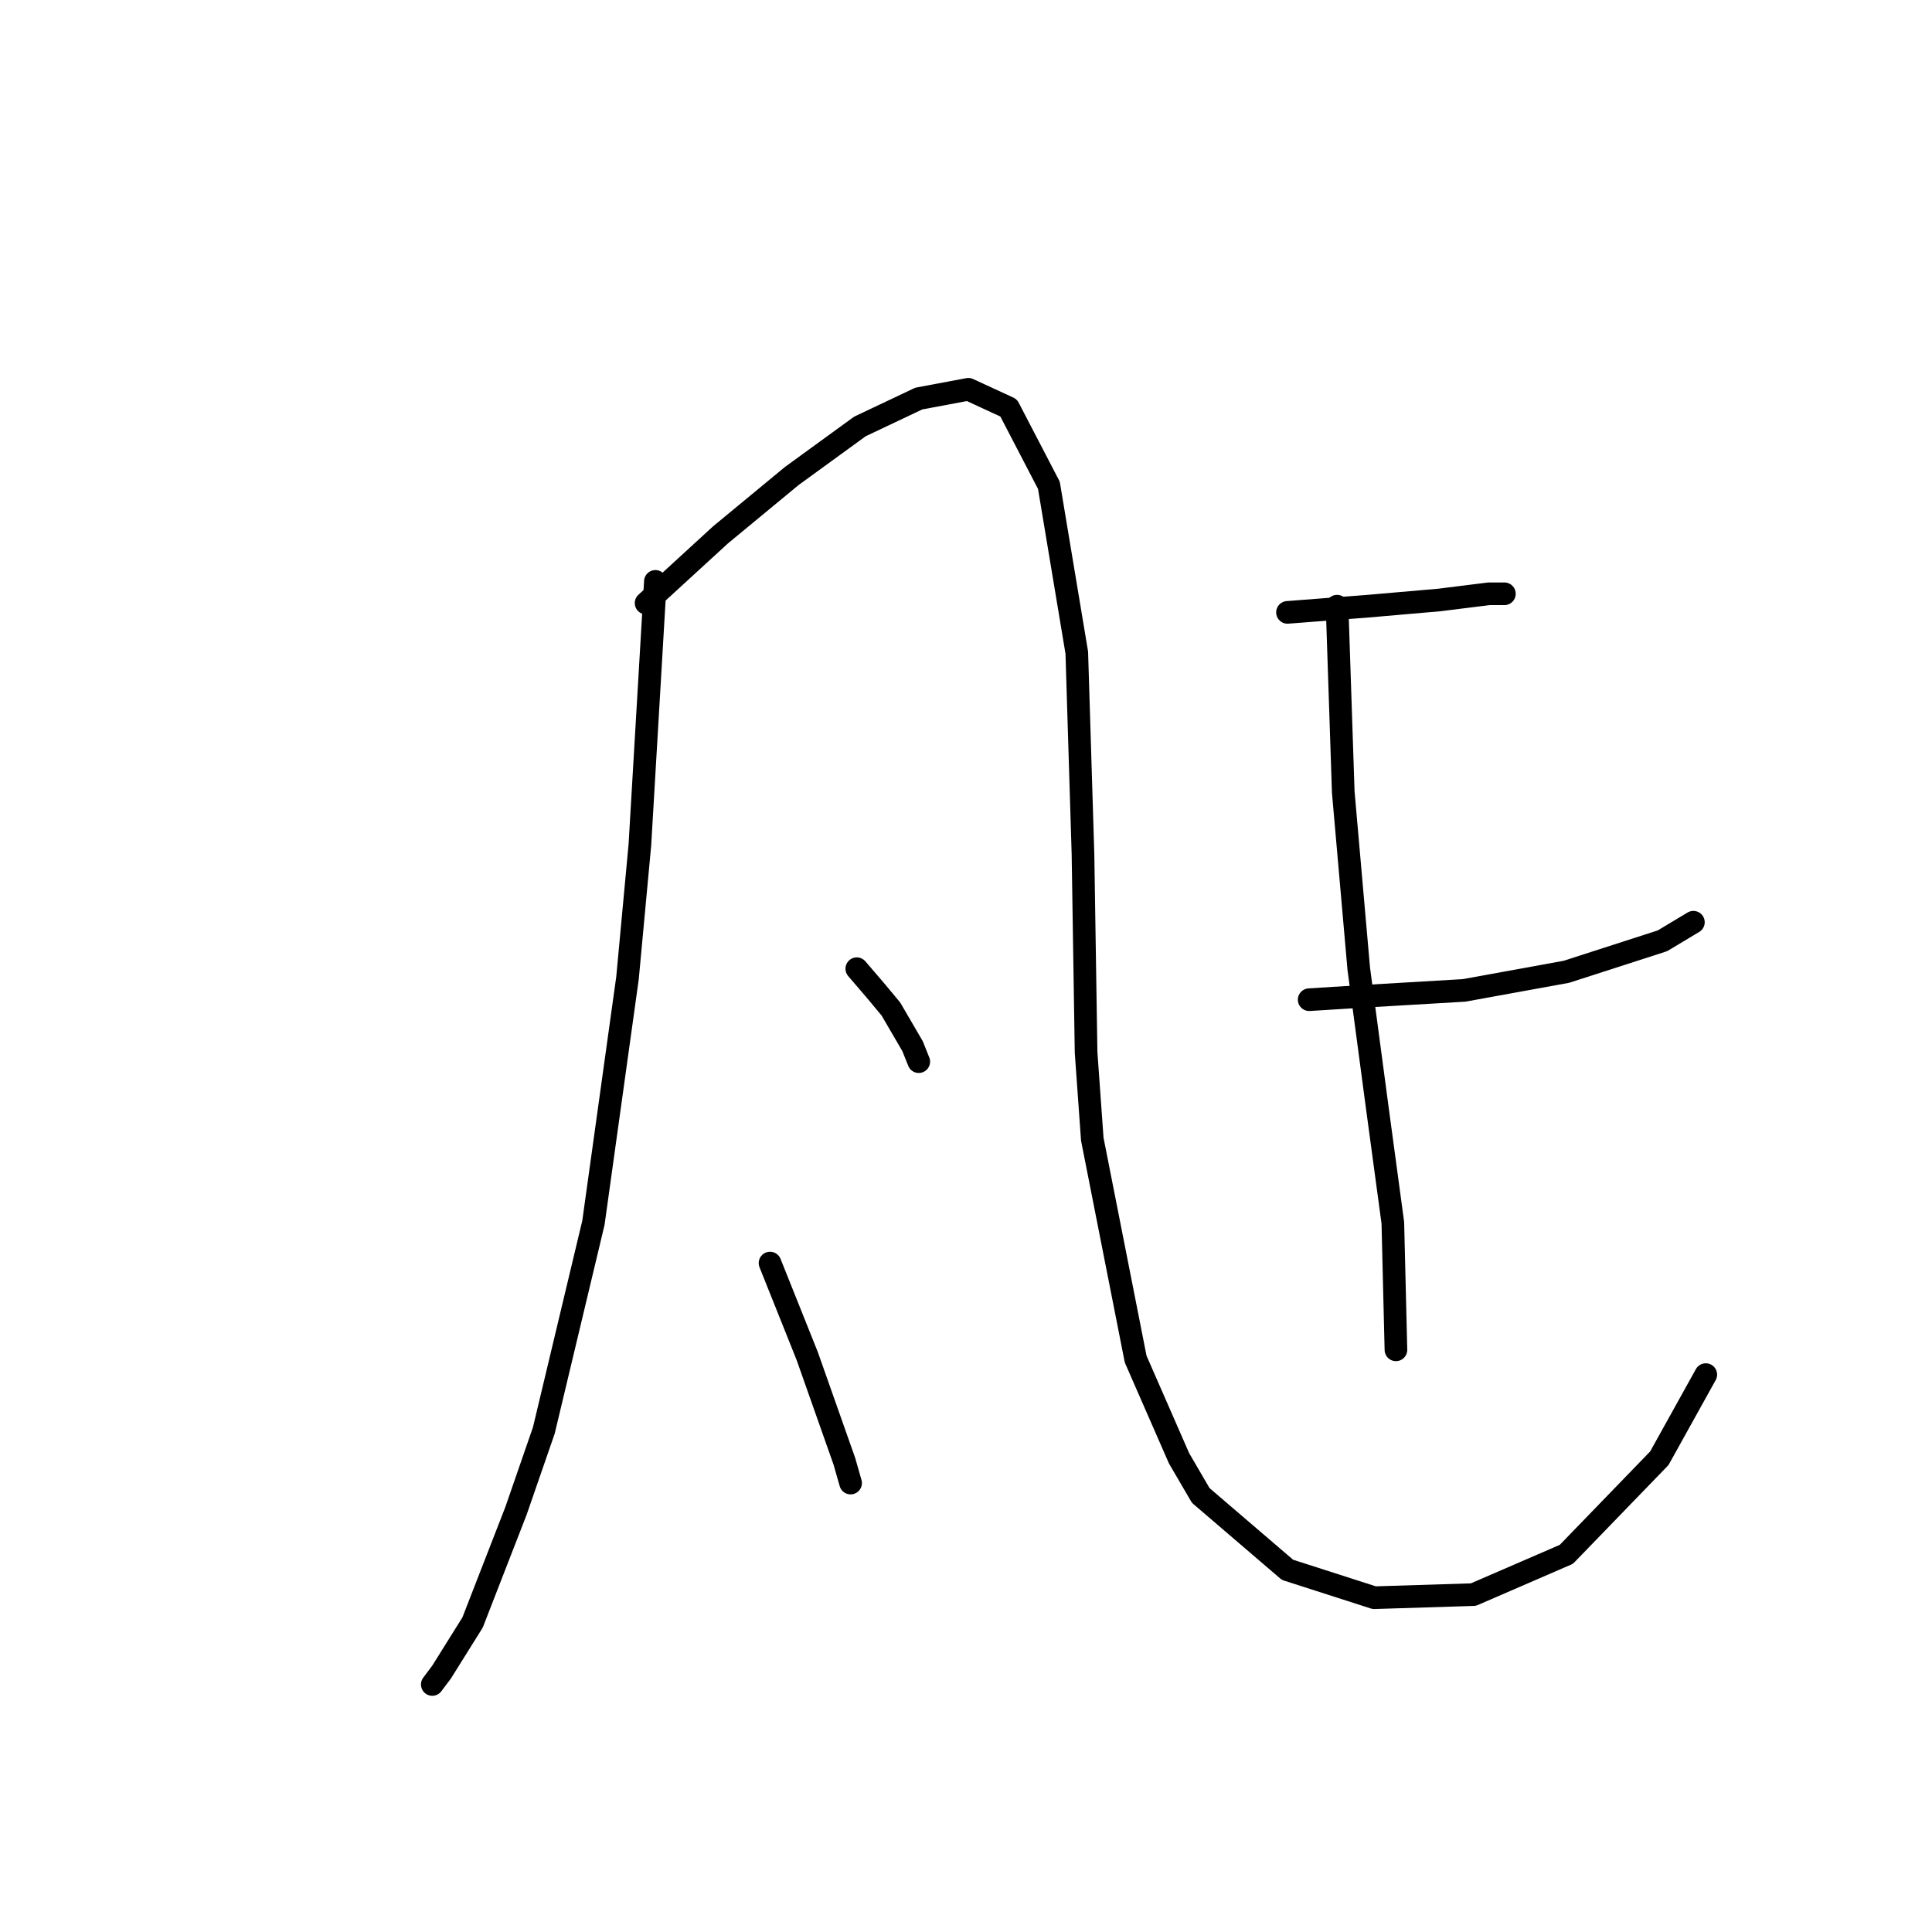 <?xml version="1.0" standalone="no"?>
    <svg width="256" height="256" xmlns="http://www.w3.org/2000/svg" version="1.1">
    <polyline stroke="black" stroke-width="3" stroke-linecap="round" fill="transparent" stroke-linejoin="round" points="86.842 77.037 84.789 111.936 83.147 129.59 78.631 162.025 72.062 189.534 68.367 200.209 62.619 214.989 58.513 221.558 57.281 223.201 57.281 223.201 " />
        <polyline stroke="black" stroke-width="3" stroke-linecap="round" fill="transparent" stroke-linejoin="round" points="85.611 79.911 95.464 70.879 104.907 63.078 113.94 56.509 121.741 52.814 128.31 51.582 133.647 54.045 138.985 64.31 142.68 86.48 143.501 113.168 143.912 139.444 144.733 150.94 150.481 180.091 156.229 193.229 159.103 198.156 170.599 208.009 182.095 211.705 195.233 211.294 207.55 205.957 219.867 193.229 226.026 182.143 226.026 182.143 " />
        <polyline stroke="black" stroke-width="3" stroke-linecap="round" fill="transparent" stroke-linejoin="round" points="113.529 128.359 115.993 131.233 118.046 133.696 120.92 138.623 121.741 140.676 121.741 140.676 " />
        <polyline stroke="black" stroke-width="3" stroke-linecap="round" fill="transparent" stroke-linejoin="round" points="102.033 167.363 104.497 173.521 106.96 179.68 111.887 193.639 112.708 196.513 112.708 196.513 " />
        <polyline stroke="black" stroke-width="3" stroke-linecap="round" fill="transparent" stroke-linejoin="round" points="170.599 81.143 181.274 80.322 190.717 79.501 197.286 78.68 199.339 78.68 199.339 78.68 " />
        <polyline stroke="black" stroke-width="3" stroke-linecap="round" fill="transparent" stroke-linejoin="round" points="173.473 132.464 180.042 132.054 194.001 131.233 207.55 128.769 220.278 124.663 224.383 122.2 224.383 122.2 " />
        <polyline stroke="black" stroke-width="3" stroke-linecap="round" fill="transparent" stroke-linejoin="round" points="177.168 80.322 177.989 104.956 180.042 128.359 182.505 146.834 184.558 162.025 184.969 178.859 184.969 178.859 " />
        </svg>